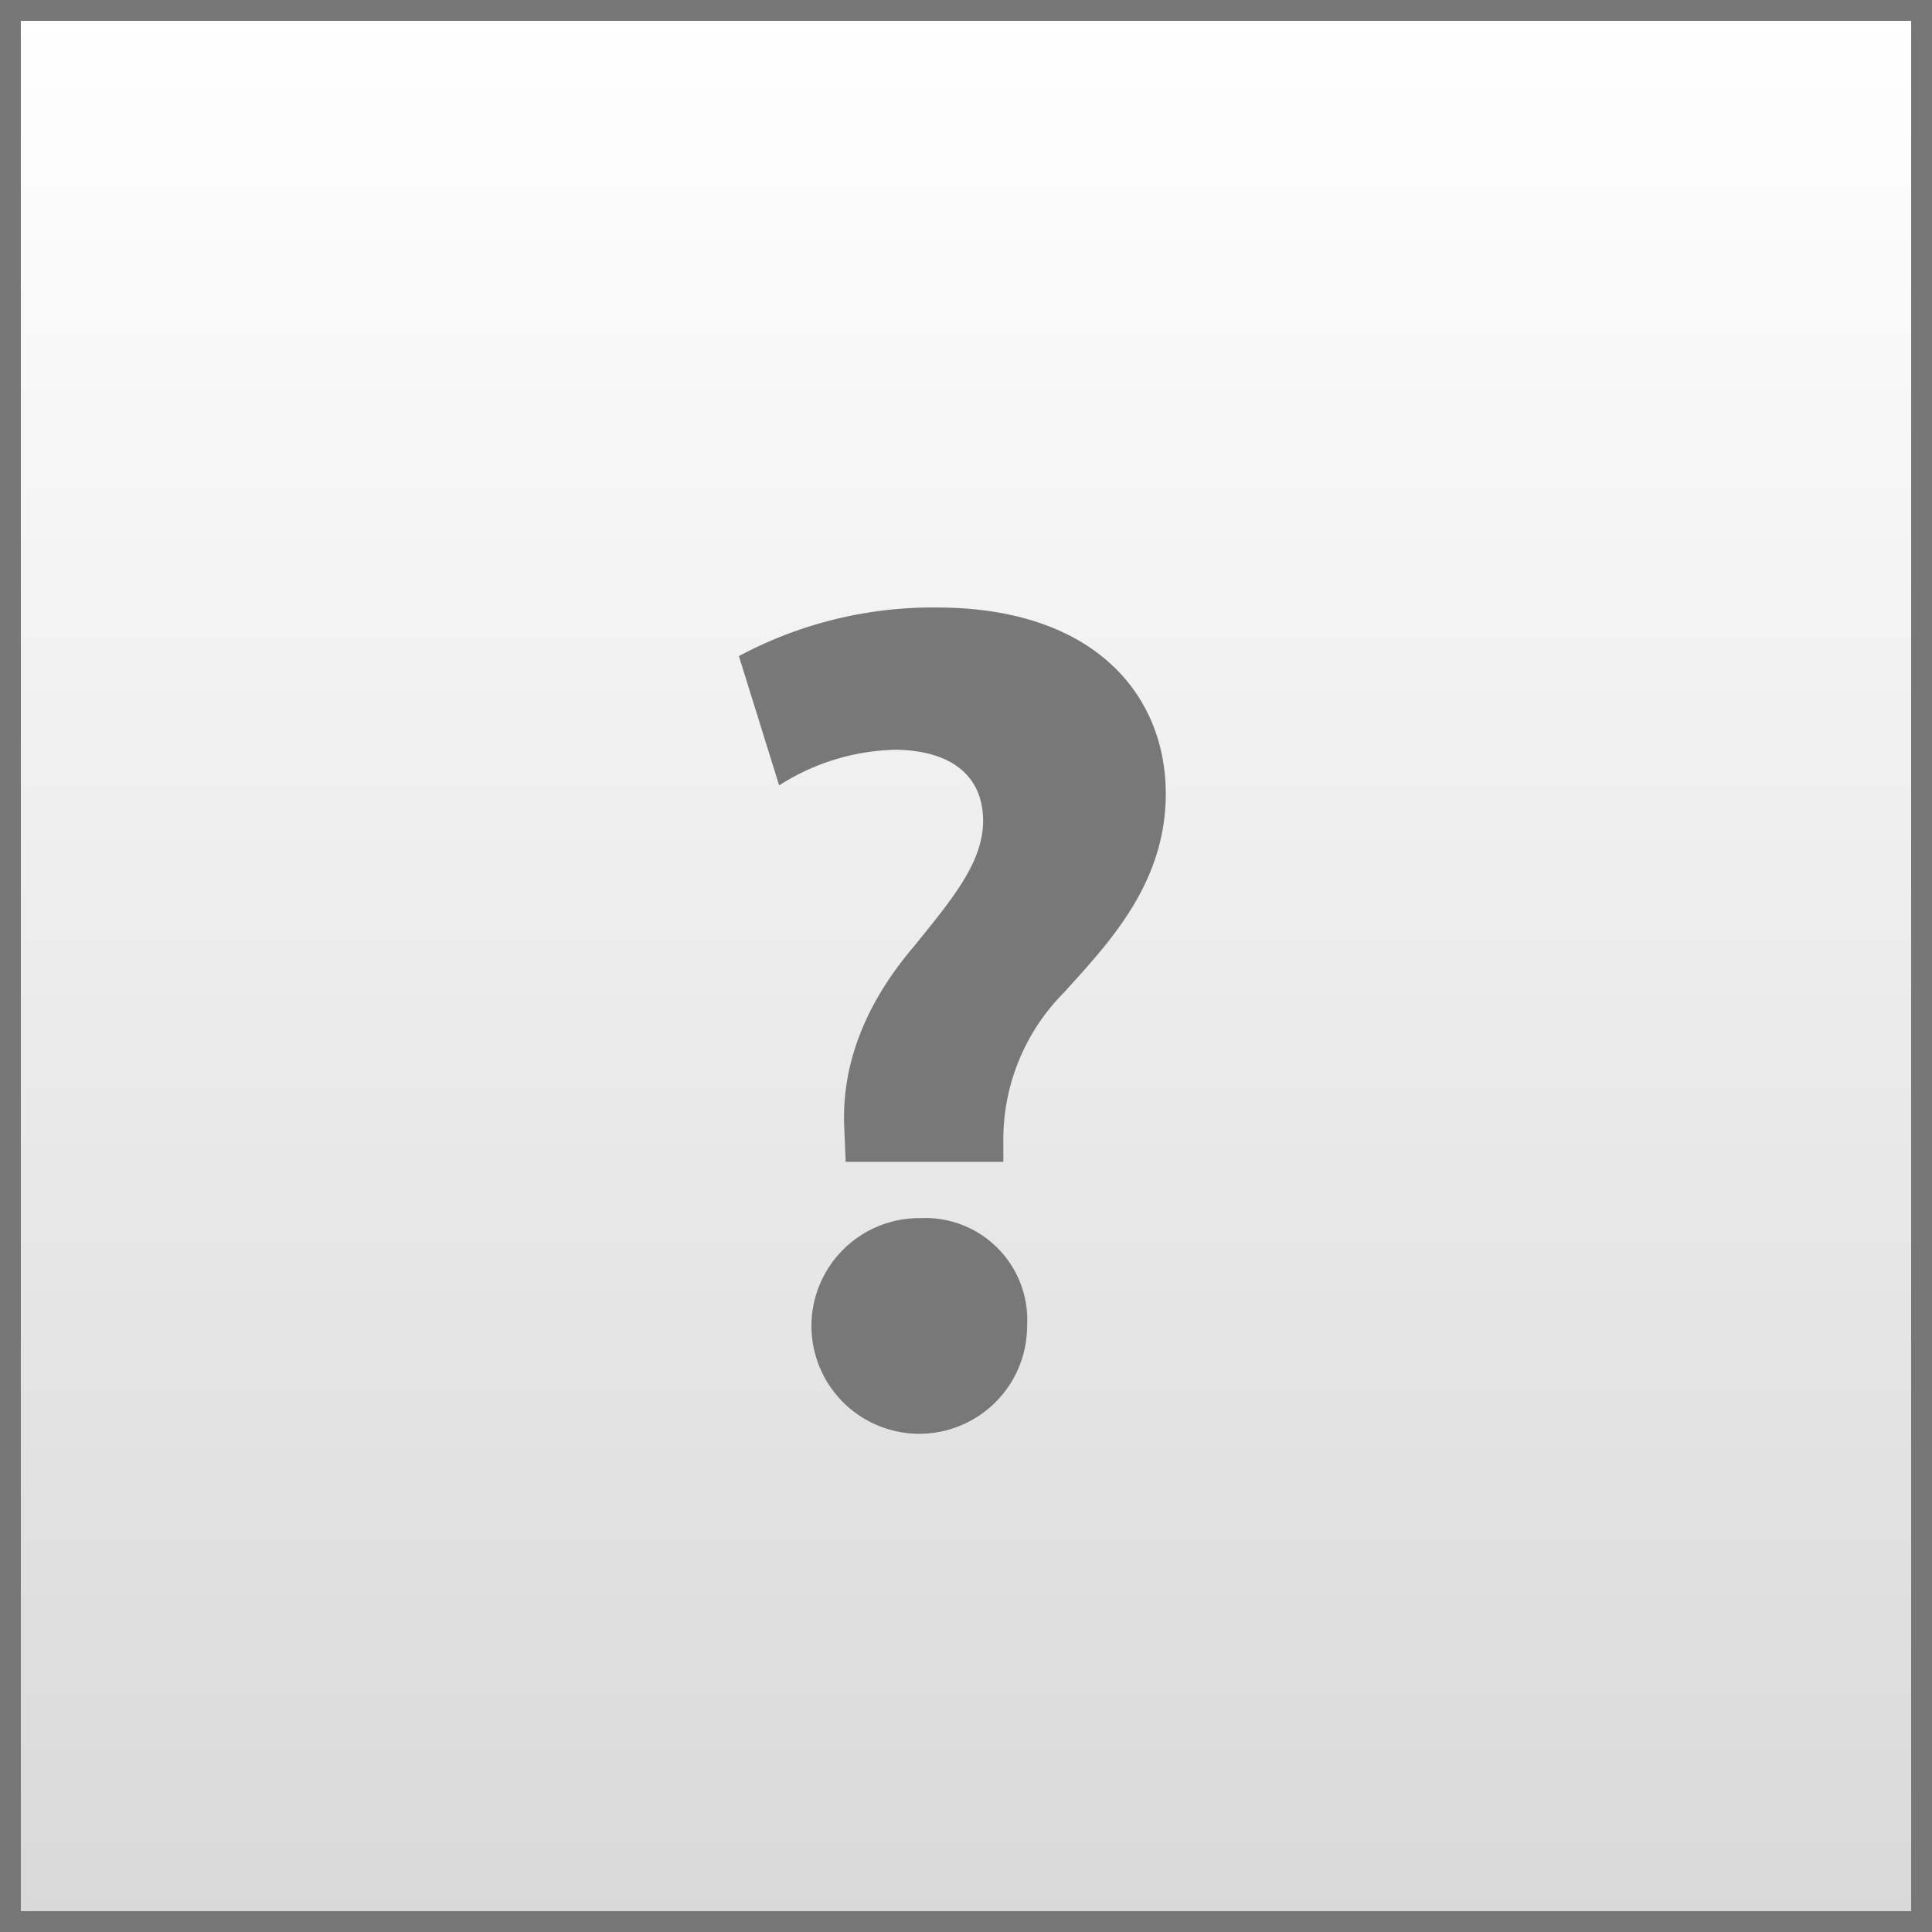 <svg id="Calque_1" data-name="Calque 1" xmlns="http://www.w3.org/2000/svg" xmlns:xlink="http://www.w3.org/1999/xlink" viewBox="0 0 92.64 92.64"><rect x="0" y="0" width="92.64" height="92.64" fill="#333333" stroke="none"/><defs><style>.cls-1{stroke:#777;stroke-miterlimit:10;fill:url(#Dégradé_sans_nom_8);}.cls-2{fill:#787878;}</style><linearGradient id="Dégradé_sans_nom_8" x1="46.32" y1="0.5" x2="46.32" y2="92.14" gradientUnits="userSpaceOnUse"><stop offset="0" stop-color="#fff"/><stop offset="1" stop-color="#d9d9d9"/></linearGradient></defs><title>infos</title><rect class="cls-1" x="0.5" y="0.5" width="91.64" height="91.64"/><path class="cls-2" d="M161.81,538.18a5.17,5.17,0,1,0,5.12,5.17A4.89,4.89,0,0,0,161.81,538.18Z" transform="translate(-117.68 -479.77)"/><path class="cls-2" d="M162.6,508.9a19.69,19.69,0,0,0-9.49,2.33l1.93,6.2a10.75,10.75,0,0,1,5.63-1.71c2.84,0.06,4.15,1.42,4.15,3.41s-1.48,3.75-3.3,6c-2.56,3-3.52,6-3.35,8.87l0.06,1.48h7.56v-1a10,10,0,0,1,2.9-7.11c2.16-2.39,4.89-5.23,4.89-9.55C173.57,513.05,170.11,508.9,162.6,508.9Z" transform="translate(-117.68 -479.77)"/></svg>